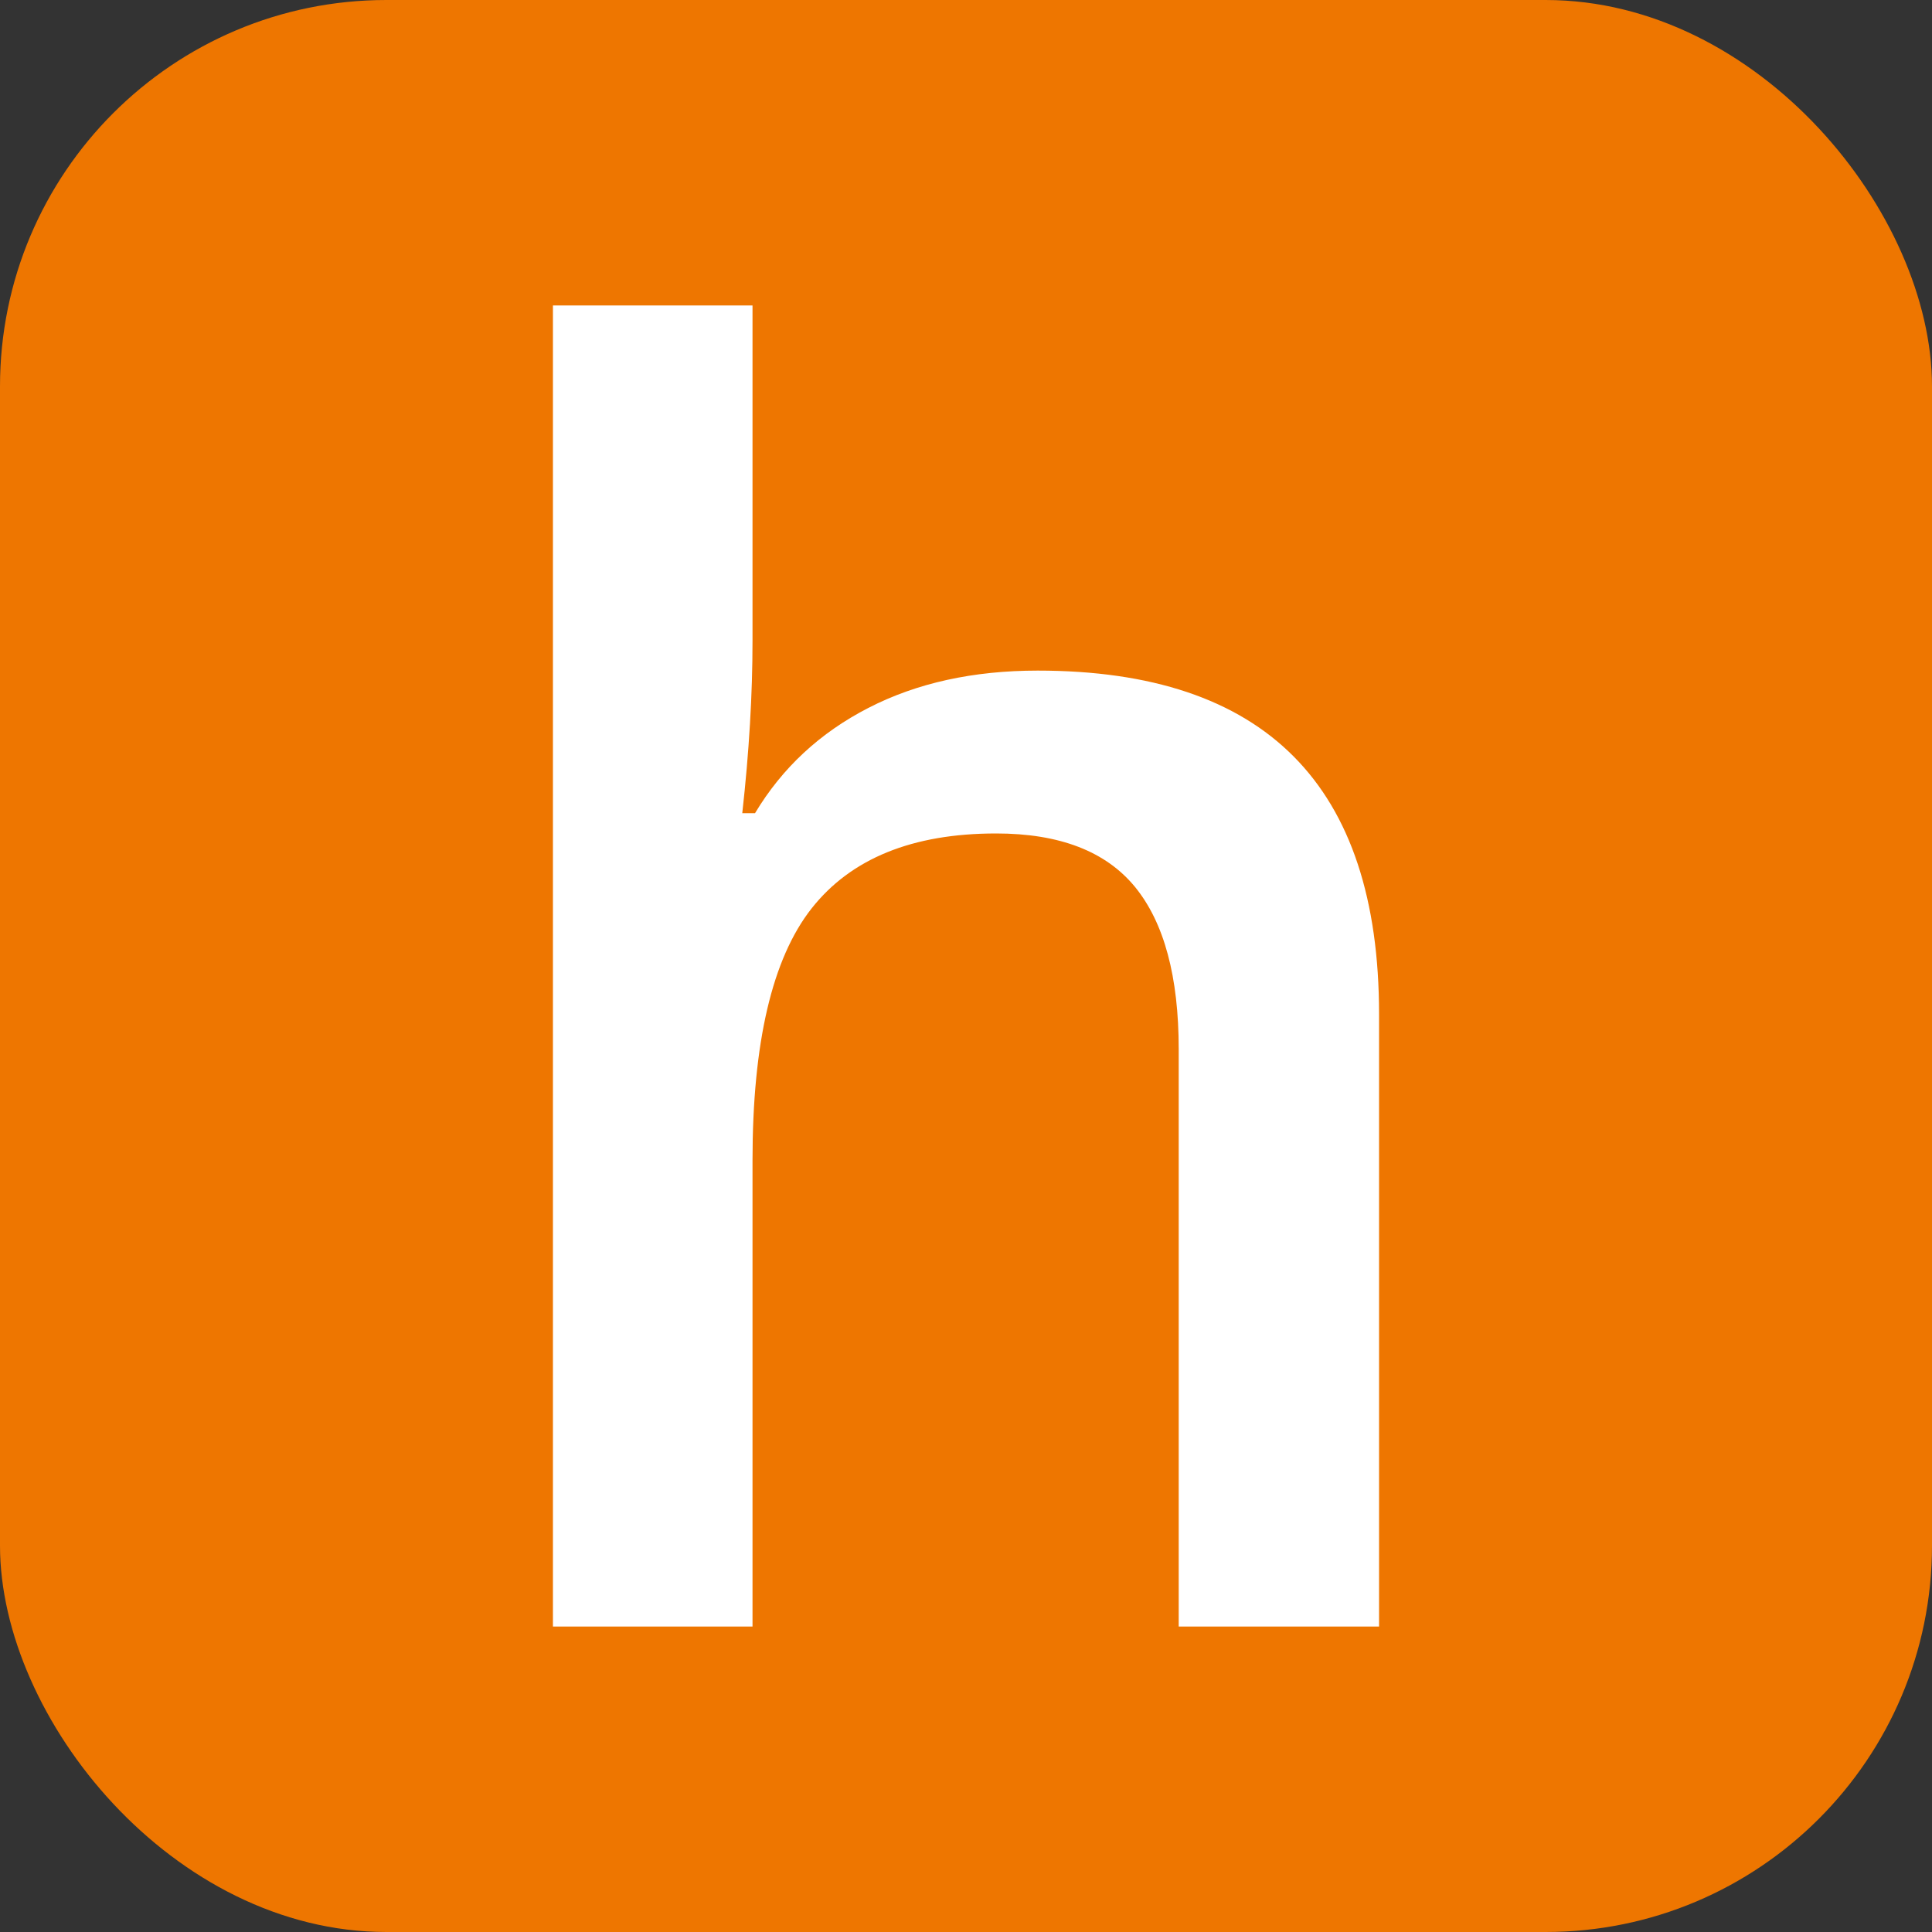 <svg xmlns="http://www.w3.org/2000/svg" width="256" height="256" viewBox="0 0 100 100"><rect x="0" y="0" width="100" height="100" fill="#333333" stroke="none"/><rect width="100" height="100" rx="20" fill="#ee7600"></rect><path d="M71.38 52.50L71.38 84.19L61.01 84.19L61.01 54.31Q61.01 48.68 58.75 45.91Q56.48 43.14 51.56 43.14L51.56 43.14Q45.06 43.14 42.00 47.03Q38.95 50.92 38.95 60.06L38.95 60.06L38.95 84.19L28.62 84.19L28.62 15.81L38.95 15.81L38.95 33.17Q38.95 37.34 38.42 42.09L38.42 42.09L39.08 42.09Q41.19 38.57 44.95 36.64Q48.70 34.71 53.71 34.71L53.71 34.71Q71.38 34.71 71.38 52.50L71.38 52.50Z" fill="#ffffff"></path></svg>

